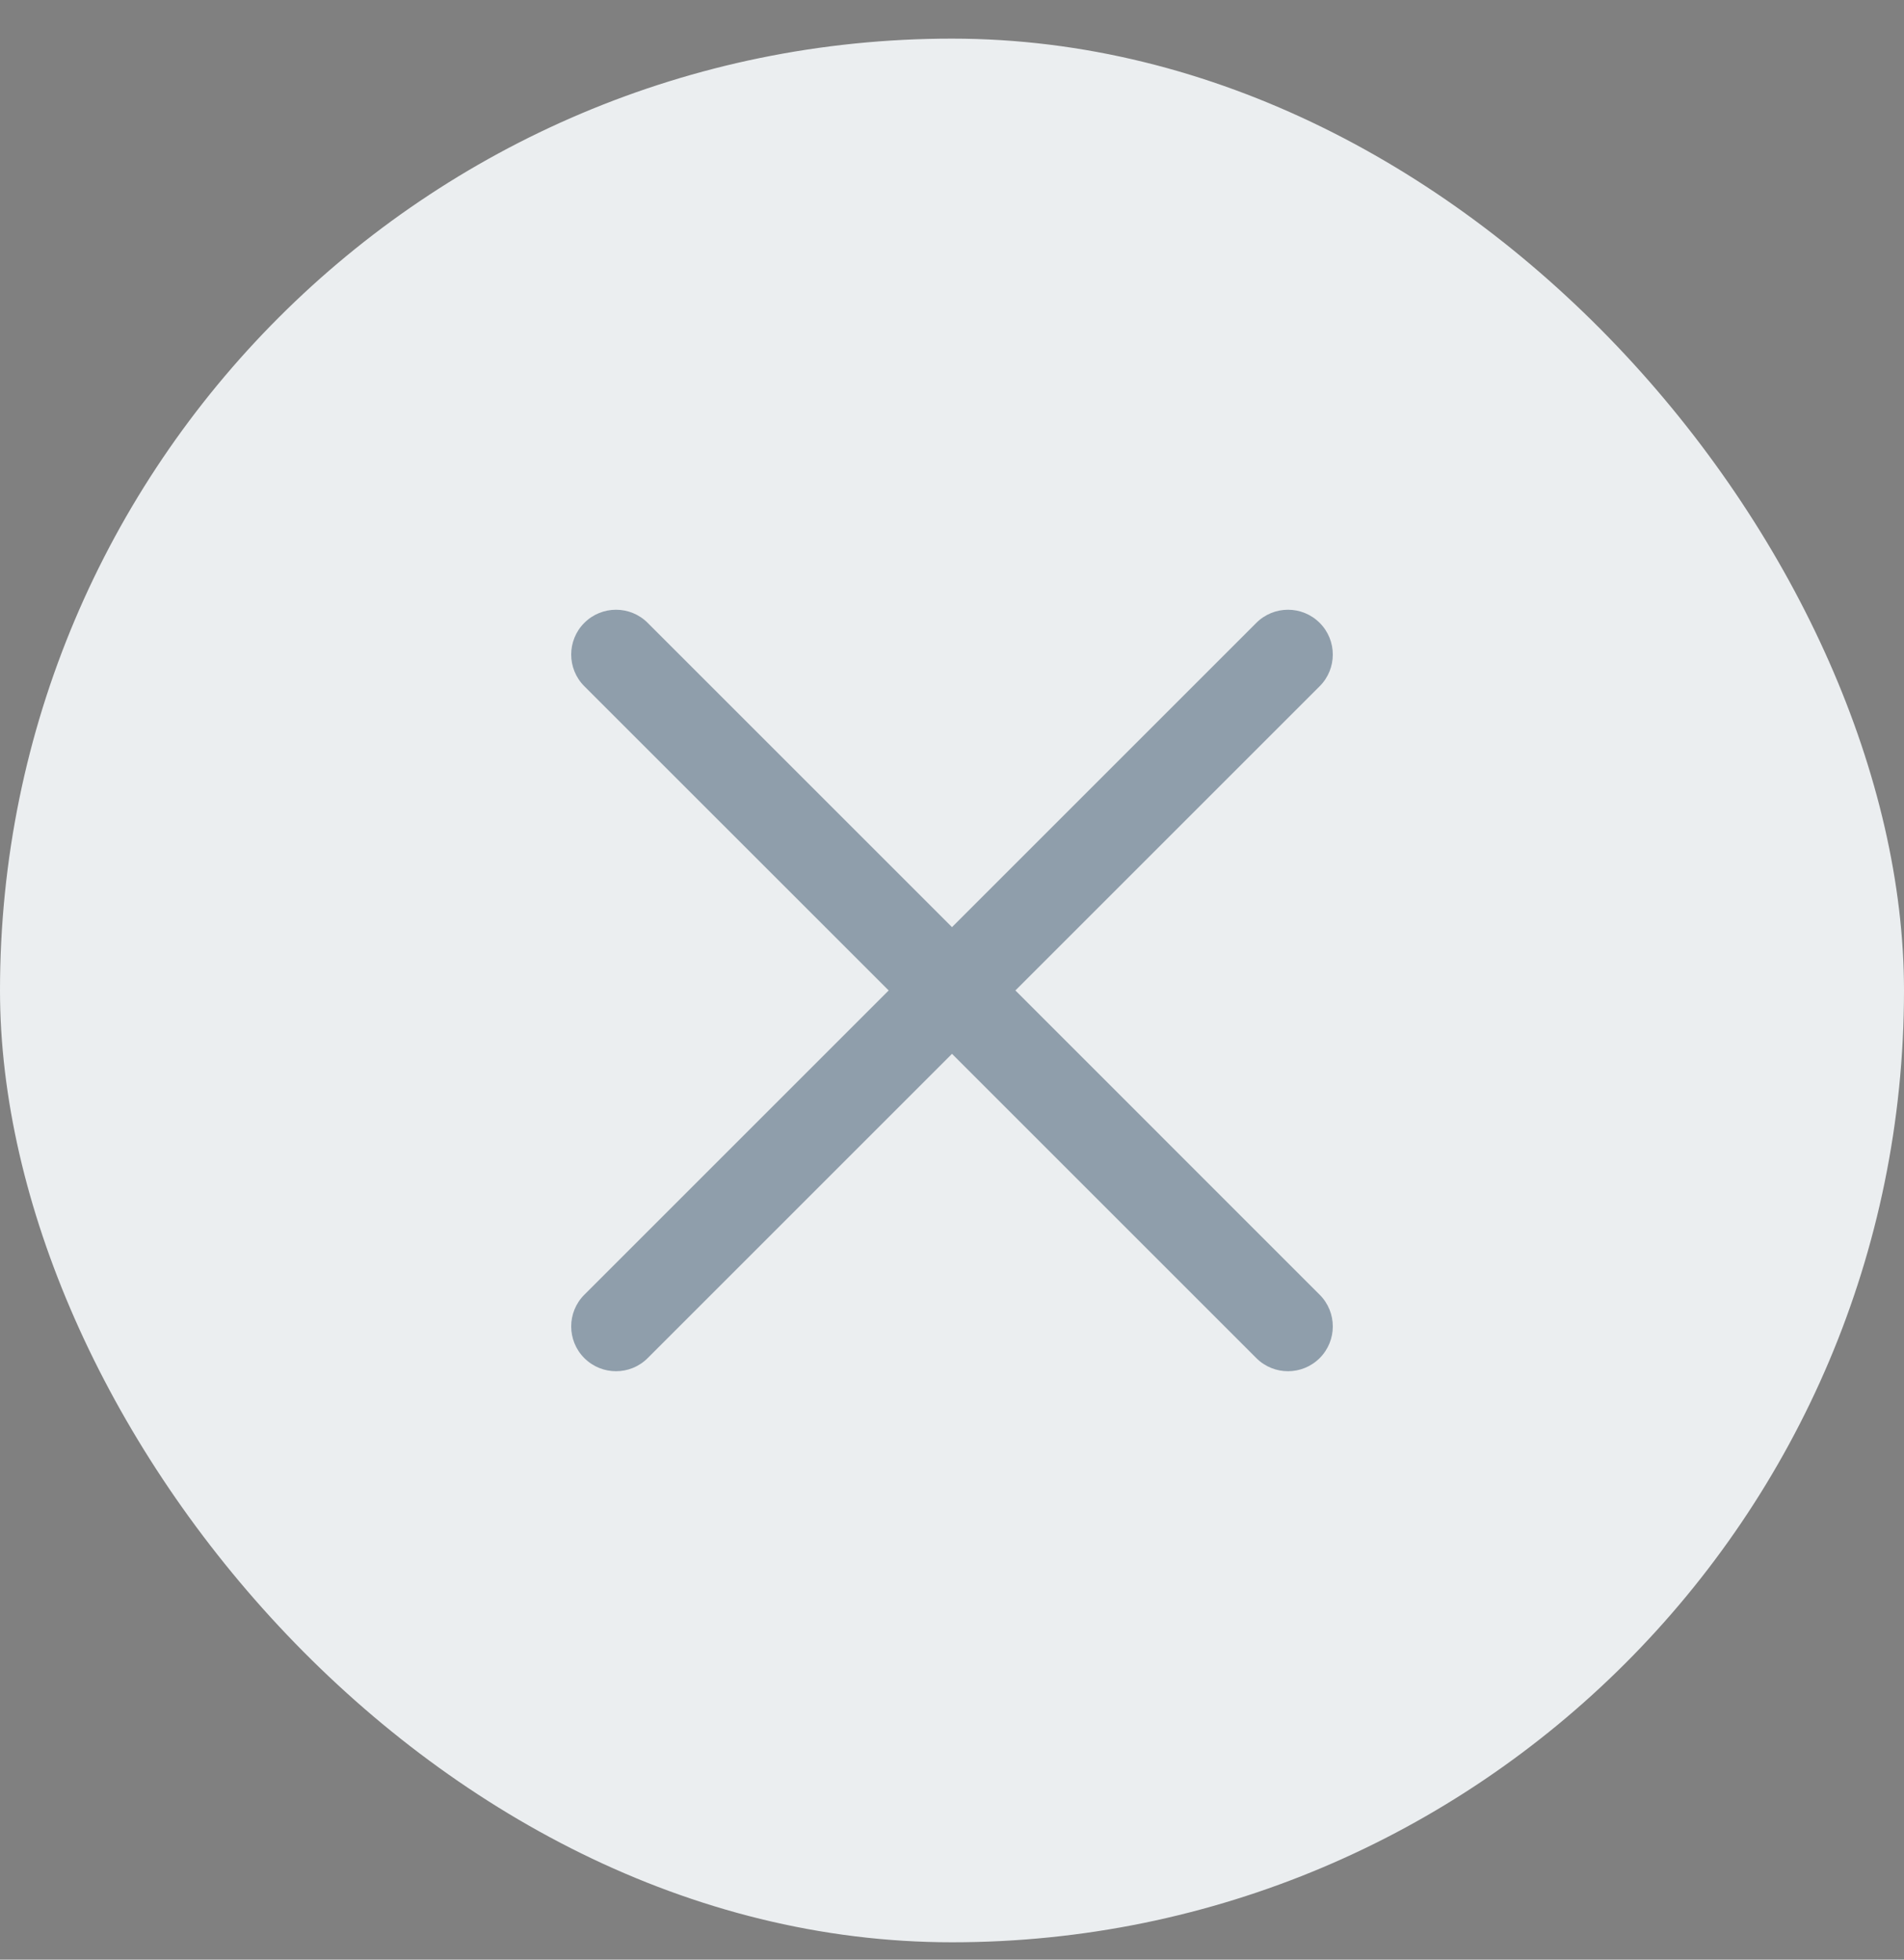 <svg width="34" height="35" viewBox="0 0 34 35" fill="none" xmlns="http://www.w3.org/2000/svg">
<rect x="0" y="0" width="34" height="35" fill="#808080" stroke="none"/>
<rect y="0.69" width="34" height="34" rx="17" fill="#EBEEF0"/>
<path fill-rule="evenodd" clip-rule="evenodd" d="M23.566 12.256C23.878 11.944 23.878 11.437 23.566 11.125C23.253 10.812 22.747 10.812 22.434 11.125L17 16.559L11.566 11.125C11.254 10.812 10.747 10.812 10.434 11.125C10.122 11.437 10.122 11.944 10.434 12.256L15.869 17.69L10.434 23.125C10.122 23.437 10.122 23.944 10.434 24.256C10.747 24.569 11.254 24.569 11.566 24.256L17 18.822L22.434 24.256C22.747 24.569 23.253 24.569 23.566 24.256C23.878 23.944 23.878 23.437 23.566 23.125L18.132 17.69L23.566 12.256Z" fill="#052644" fill-opacity="0.4"/>
</svg>
